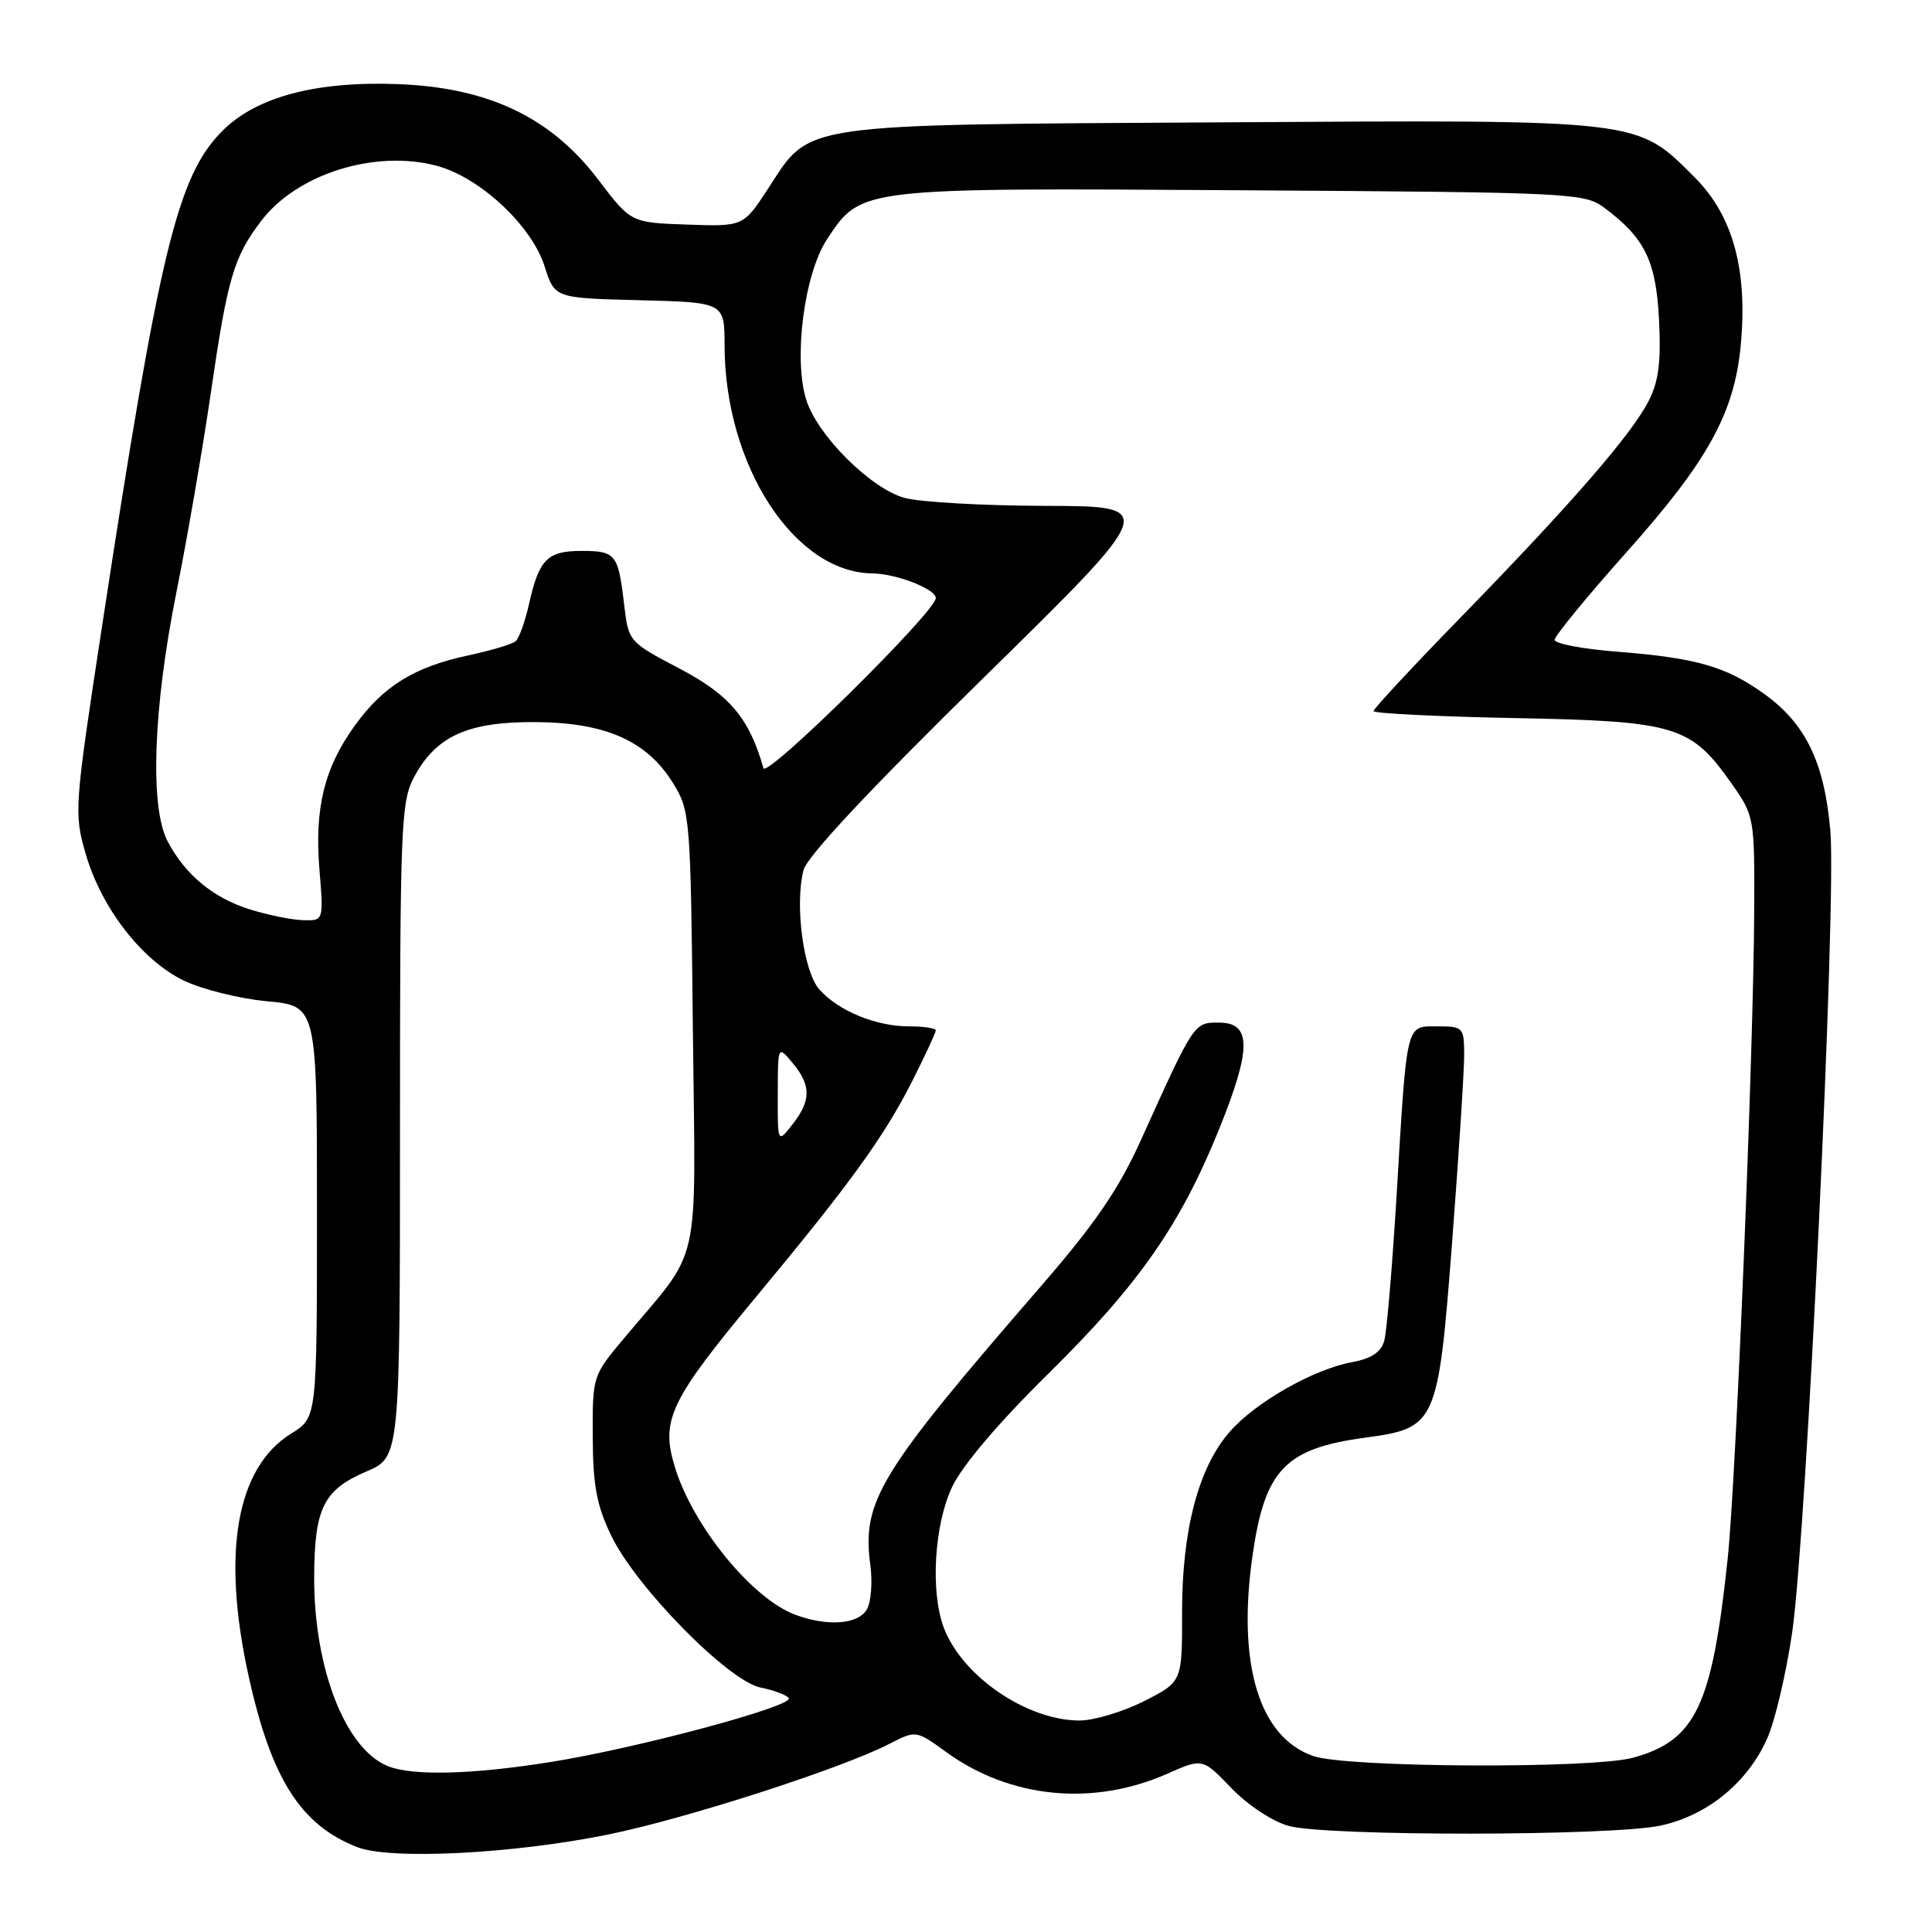 <?xml version="1.0" encoding="UTF-8" standalone="no"?>
<!DOCTYPE svg PUBLIC "-//W3C//DTD SVG 1.1//EN" "http://www.w3.org/Graphics/SVG/1.1/DTD/svg11.dtd" >
<svg xmlns="http://www.w3.org/2000/svg" xmlns:xlink="http://www.w3.org/1999/xlink" version="1.1" viewBox="0 0 256 256">
 <g >
 <path fill="currentColor"
d=" M 80.61 243.08 C 90.90 240.98 111.45 234.36 117.85 231.07 C 121.38 229.26 121.38 229.26 125.38 232.16 C 133.87 238.31 144.83 239.38 154.67 235.03 C 159.35 232.96 159.35 232.96 163.16 236.93 C 165.32 239.18 168.61 241.35 170.74 241.94 C 175.73 243.33 213.52 243.30 220.03 241.90 C 226.23 240.57 231.59 236.19 234.18 230.32 C 235.20 228.02 236.68 221.72 237.47 216.32 C 239.36 203.38 243.36 119.58 242.53 110.10 C 241.75 101.06 239.29 95.95 233.84 92.00 C 228.75 88.32 224.81 87.18 214.25 86.35 C 209.71 86.00 206.00 85.29 206.00 84.78 C 206.00 84.27 210.29 79.04 215.52 73.17 C 226.32 61.08 229.82 54.72 230.66 45.72 C 231.59 35.76 229.62 28.57 224.58 23.53 C 216.79 15.74 217.95 15.87 161.99 16.21 C 105.32 16.54 107.47 16.23 101.81 24.94 C 98.50 30.02 98.50 30.02 91.05 29.76 C 83.59 29.50 83.59 29.50 79.26 23.79 C 73.01 15.57 64.79 11.63 52.86 11.15 C 41.93 10.72 33.98 12.82 29.48 17.33 C 23.51 23.32 21.14 33.08 13.43 83.58 C 9.85 107.03 9.80 107.80 11.36 113.16 C 13.44 120.33 18.79 127.23 24.33 129.92 C 26.75 131.09 31.72 132.33 35.37 132.67 C 42.00 133.29 42.00 133.29 42.00 160.56 C 42.00 187.84 42.00 187.84 38.62 189.93 C 31.31 194.44 29.33 205.74 32.96 222.17 C 35.96 235.71 39.84 241.82 47.32 244.75 C 51.72 246.47 67.98 245.65 80.61 243.08 Z  M 51.39 234.02 C 45.76 231.75 41.60 221.07 41.63 209.00 C 41.66 199.84 42.85 197.42 48.57 194.97 C 53.00 193.07 53.00 193.07 53.00 149.77 C 53.00 109.44 53.13 106.23 54.86 102.98 C 57.78 97.53 61.97 95.63 70.93 95.68 C 80.23 95.74 85.69 98.15 89.15 103.72 C 91.45 107.43 91.51 108.06 91.81 136.50 C 92.16 169.10 93.12 164.87 82.50 177.55 C 78.55 182.27 78.50 182.41 78.54 190.41 C 78.57 196.87 79.07 199.51 81.00 203.50 C 84.30 210.33 96.52 222.75 100.78 223.61 C 102.58 223.97 104.25 224.60 104.51 225.02 C 105.17 226.08 84.42 231.65 73.00 233.47 C 62.58 235.14 54.65 235.34 51.39 234.02 Z  M 174.03 232.69 C 166.83 230.21 163.89 220.48 165.98 206.03 C 167.60 194.76 170.30 191.94 180.81 190.51 C 190.36 189.22 190.55 188.79 192.42 164.50 C 193.30 152.95 194.02 141.81 194.01 139.75 C 194.00 136.14 193.87 136.00 190.52 136.00 C 186.25 136.00 186.45 135.17 185.08 158.00 C 184.50 167.62 183.76 176.47 183.42 177.66 C 183.00 179.17 181.72 180.02 179.16 180.49 C 174.04 181.44 166.40 185.78 162.96 189.70 C 158.81 194.43 156.62 202.72 156.63 213.68 C 156.65 222.85 156.65 222.85 151.56 225.43 C 148.76 226.84 144.90 227.99 142.99 227.98 C 136.00 227.93 127.48 222.09 125.06 215.68 C 123.27 210.94 123.78 202.10 126.14 197.07 C 127.47 194.22 132.29 188.54 138.93 182.00 C 150.94 170.16 156.43 162.28 161.57 149.54 C 165.86 138.91 165.84 135.50 161.50 135.50 C 158.19 135.50 158.26 135.40 151.19 151.04 C 148.23 157.59 145.13 162.12 137.91 170.45 C 116.38 195.30 114.19 198.89 115.33 207.43 C 115.62 209.61 115.43 212.20 114.90 213.19 C 113.80 215.25 109.64 215.57 105.32 213.94 C 99.57 211.76 91.74 202.11 89.39 194.29 C 87.54 188.14 88.78 185.55 100.25 171.76 C 112.71 156.76 117.16 150.60 120.89 143.22 C 122.60 139.83 124.00 136.82 124.00 136.53 C 124.00 136.24 122.41 136.00 120.47 136.00 C 116.08 136.00 111.11 133.96 108.58 131.12 C 106.47 128.75 105.29 119.97 106.46 115.32 C 106.91 113.51 115.19 104.66 130.33 89.81 C 153.50 67.07 153.50 67.07 138.50 67.03 C 130.25 67.01 121.86 66.53 119.84 65.97 C 115.41 64.74 108.42 57.81 106.87 53.10 C 105.09 47.70 106.54 36.30 109.60 31.68 C 114.12 24.84 113.73 24.89 164.49 25.21 C 208.52 25.49 209.94 25.56 212.62 27.56 C 217.97 31.56 219.44 34.59 219.83 42.40 C 220.11 47.92 219.78 50.54 218.47 53.10 C 216.21 57.54 208.29 66.67 193.77 81.58 C 187.29 88.22 182.00 93.91 182.00 94.22 C 182.00 94.53 190.44 94.95 200.75 95.15 C 222.13 95.56 224.05 96.14 229.49 103.89 C 232.46 108.13 232.50 108.33 232.44 120.84 C 232.35 139.47 230.03 196.09 228.93 206.50 C 226.86 226.06 224.71 230.60 216.42 232.90 C 211.07 234.39 178.49 234.23 174.03 232.69 Z  M 103.06 145.00 C 103.07 138.50 103.07 138.50 105.03 140.86 C 107.50 143.82 107.49 145.82 105.00 149.00 C 103.04 151.50 103.04 151.50 103.06 145.00 Z  M 33.14 120.51 C 28.25 118.98 24.58 115.95 22.22 111.50 C 19.83 107.00 20.29 93.87 23.37 78.50 C 24.81 71.35 26.87 59.38 27.96 51.89 C 30.15 36.84 30.98 34.03 34.63 29.25 C 39.37 23.02 49.76 19.78 57.91 21.98 C 63.61 23.51 70.47 29.92 72.17 35.31 C 73.50 39.50 73.50 39.50 84.75 39.78 C 96.00 40.07 96.00 40.07 96.01 45.78 C 96.04 61.68 105.25 75.87 115.60 75.98 C 118.76 76.01 124.00 78.05 124.00 79.25 C 124.00 81.03 101.56 103.18 101.16 101.79 C 99.28 95.17 96.69 92.09 90.10 88.62 C 83.28 85.04 83.28 85.04 82.69 80.00 C 81.91 73.41 81.58 73.00 77.06 73.00 C 72.55 73.00 71.43 74.11 70.13 79.91 C 69.60 82.29 68.79 84.57 68.33 84.96 C 67.87 85.36 65.02 86.21 61.98 86.86 C 54.89 88.38 50.81 90.90 47.03 96.12 C 42.98 101.71 41.65 107.09 42.33 115.25 C 42.88 122.00 42.88 122.00 40.19 121.93 C 38.71 121.90 35.54 121.25 33.14 120.51 Z "/>
</g>
</svg>